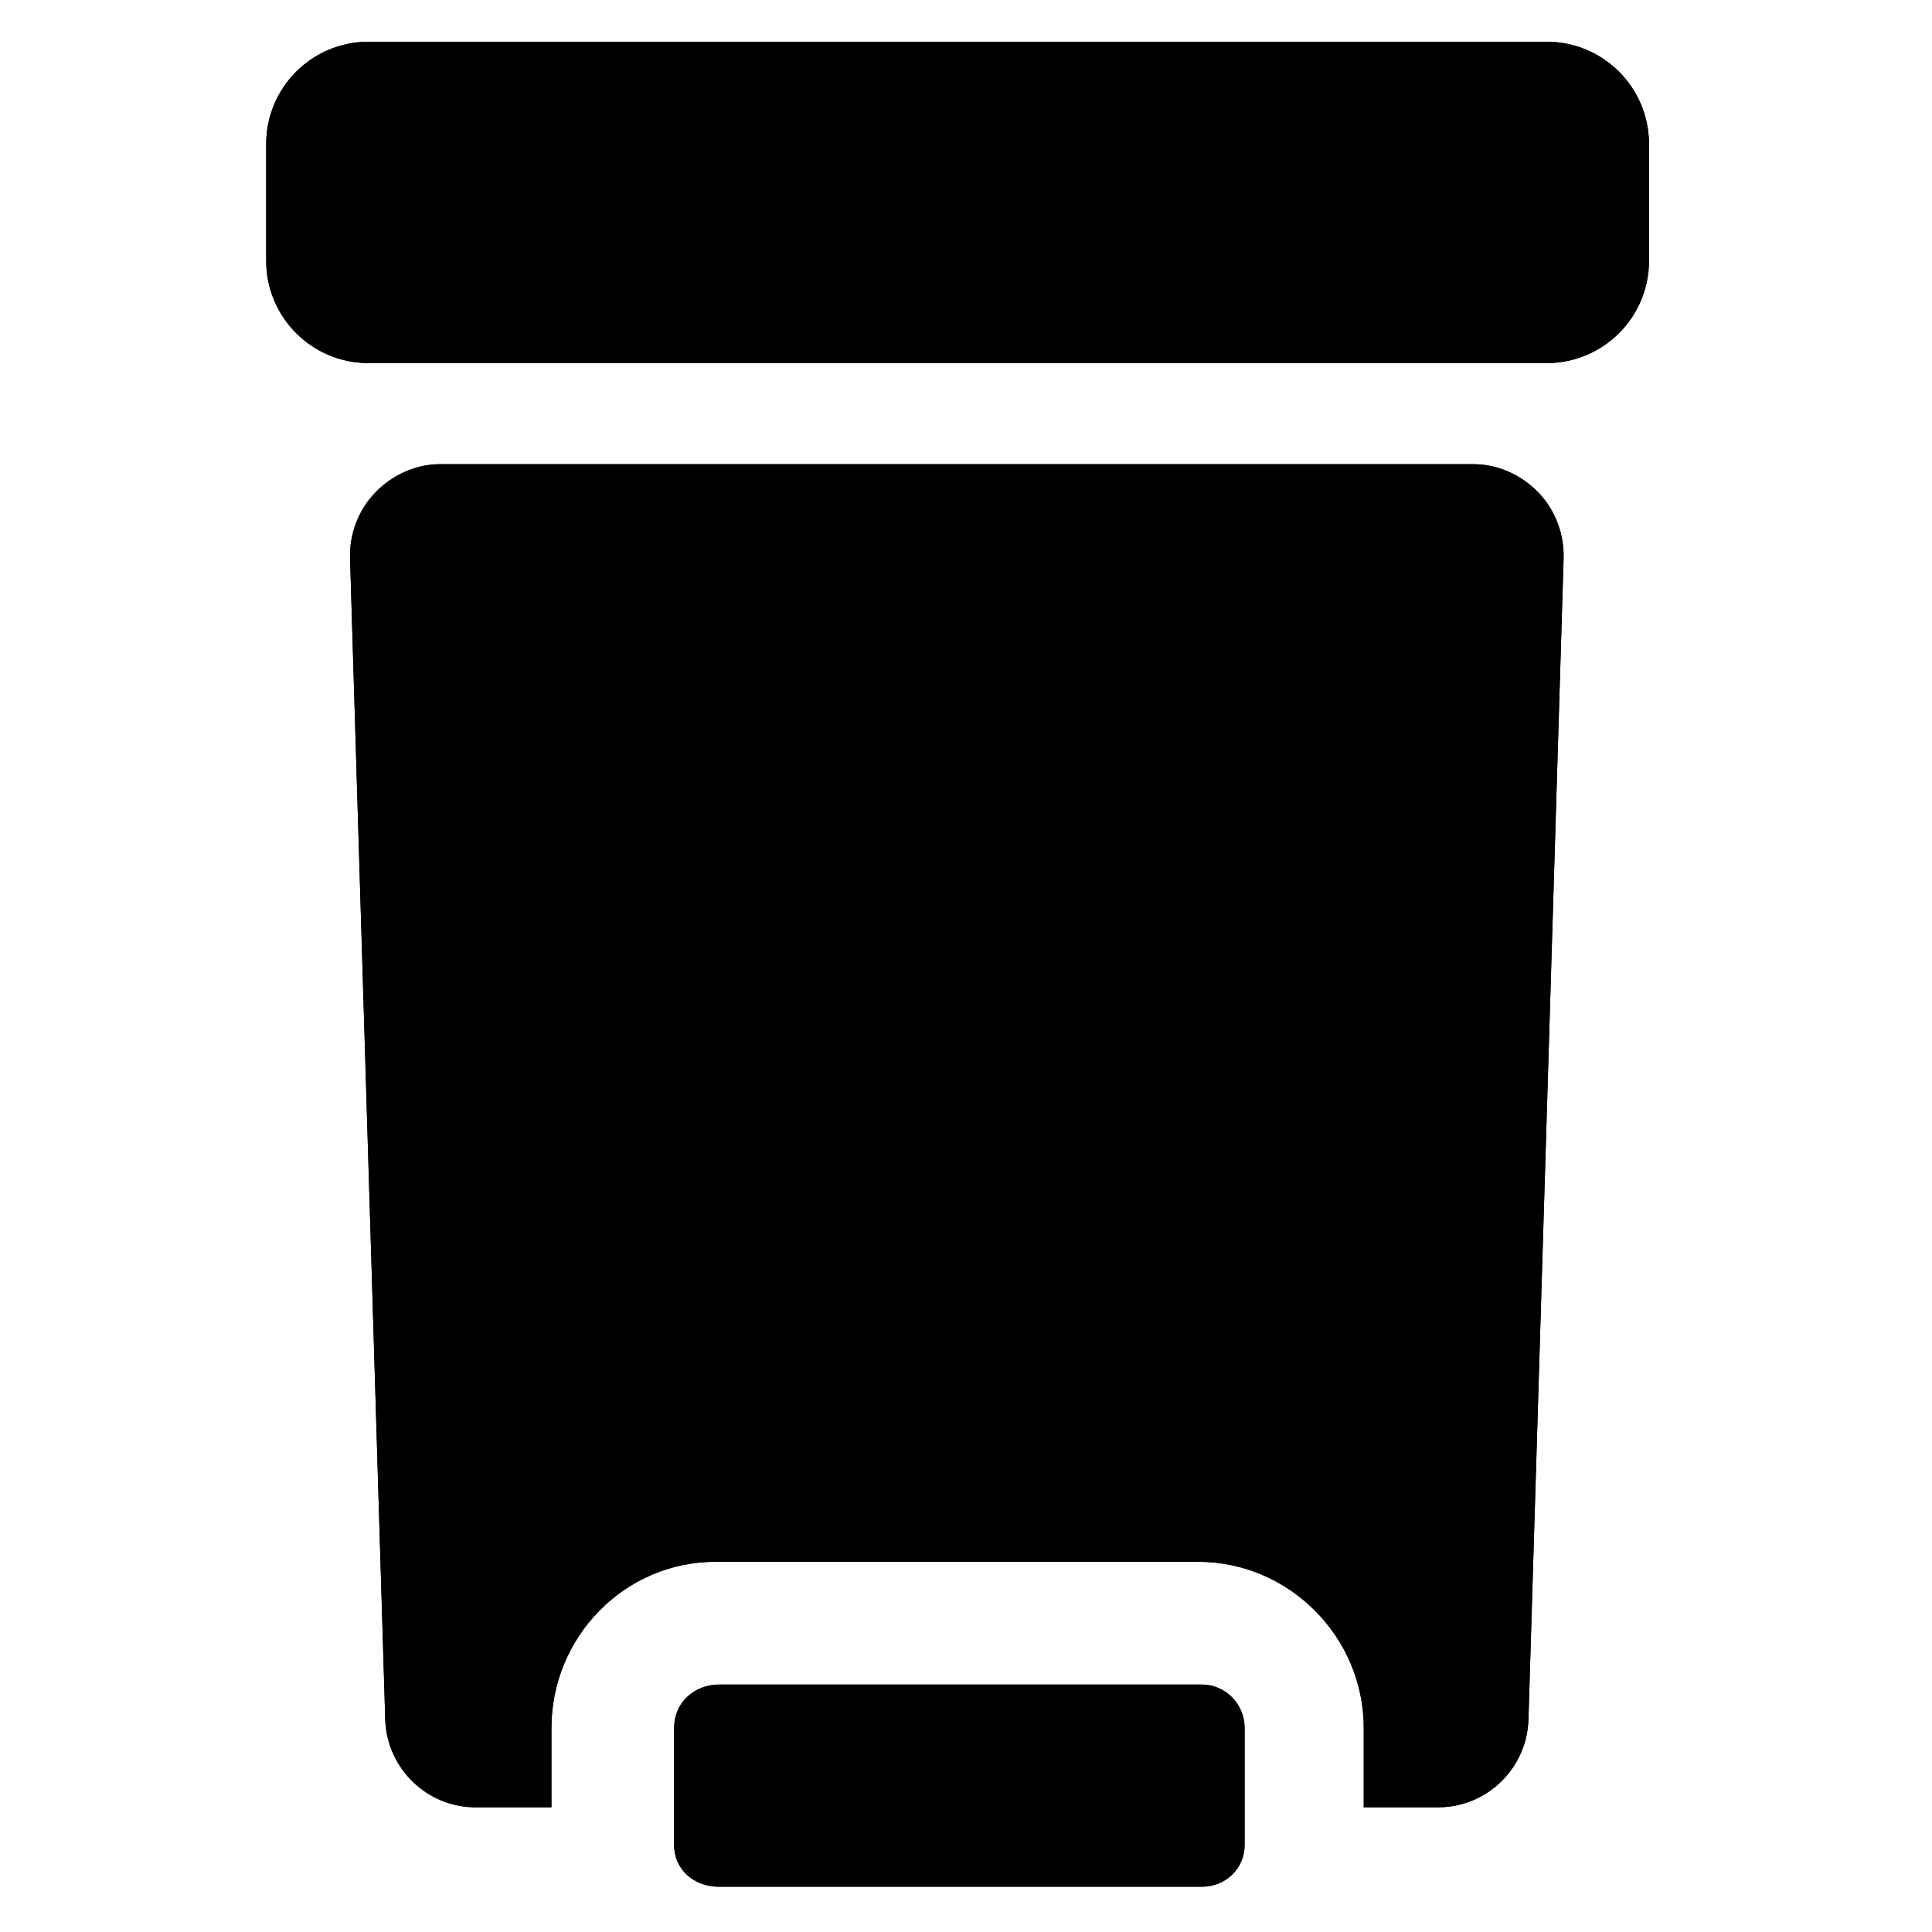<?xml version="1.0" encoding="utf-8"?>
<!-- Generator: Adobe Illustrator 16.0.0, SVG Export Plug-In . SVG Version: 6.00 Build 0)  -->
<!DOCTYPE svg PUBLIC "-//W3C//DTD SVG 1.1//EN" "http://www.w3.org/Graphics/SVG/1.1/DTD/svg11.dtd">
<svg version="1.1" id="Artwork" xmlns="http://www.w3.org/2000/svg" xmlns:xlink="http://www.w3.org/1999/xlink" x="0px" y="0px"
	 width="512px" height="512px" viewBox="0 0 512 512" enable-background="new 0 0 512 512" xml:space="preserve">
<g>
	<path d="M390.464,123.012H116.68c-6.468,0-12.667,2.819-17.171,7.457c-4.504,4.649-6.934,11.014-6.738,17.477l9.323,307.69
		c0.39,12.92,10.972,23.312,23.903,23.312h20.136v-21.011c0-24.121,19.368-44.048,43.488-44.048h127.896
		c24.13,0,43.892,19.927,43.892,44.048v21.011h19.731c12.932,0,23.519-10.345,23.913-23.266l9.314-307.701
		c0.196-6.462-2.234-12.863-6.738-17.513C403.125,125.831,396.938,123.012,390.464,123.012z"/>
    <svg version="1.1" id="Artwork" xmlns="http://www.w3.org/2000/svg" xmlns:xlink="http://www.w3.org/1999/xlink" x="0px" y="0px"
	 width="512px" height="512px" viewBox="0 0 512 512" enable-background="new 0 0 512 512" xml:space="preserve">
<g>
	<path d="M390.464,123.012H116.68c-6.468,0-12.667,2.819-17.171,7.457c-4.504,4.649-6.934,11.014-6.738,17.477l9.323,307.69
		c0.39,12.92,10.972,23.312,23.903,23.312h20.136v-21.011c0-24.121,19.368-44.048,43.488-44.048h127.896
		c24.13,0,43.892,19.927,43.892,44.048v21.011h19.731c12.932,0,23.519-10.345,23.913-23.266l9.314-307.701
		c0.196-6.462-2.234-12.863-6.738-17.513C403.125,125.831,396.938,123.012,390.464,123.012z"/>
	<path d="M318.47,446.42H190.575c-6.163,0-11.915,4.382-11.915,11.516v30.967c0,6.673,5.342,11.096,11.915,11.096H318.47
		c6.323,0,11.366-4.773,11.366-11.096v-30.967C329.836,451.625,324.793,446.42,318.47,446.42z"/>
	<path d="M437,38.17c0-14.968-12.133-27.106-27.105-27.106H97.648c-14.972,0-27.105,12.138-27.105,27.106v30.946
		c0,14.973,12.133,27.106,27.105,27.106h312.246c14.972,0,27.105-12.133,27.105-27.106V38.17z"/>
</g>
</svg>
	<path d="M318.47,446.42H190.575c-6.163,0-11.915,4.382-11.915,11.516v30.967c0,6.673,5.342,11.096,11.915,11.096H318.47
		c6.323,0,11.366-4.773,11.366-11.096v-30.967C329.836,451.625,324.793,446.42,318.47,446.42z"/>
	<path d="M437,38.17c0-14.968-12.133-27.106-27.105-27.106H97.648c-14.972,0-27.105,12.138-27.105,27.106v30.946
		c0,14.973,12.133,27.106,27.105,27.106h312.246c14.972,0,27.105-12.133,27.105-27.106V38.17z"/>
</g>
</svg>
